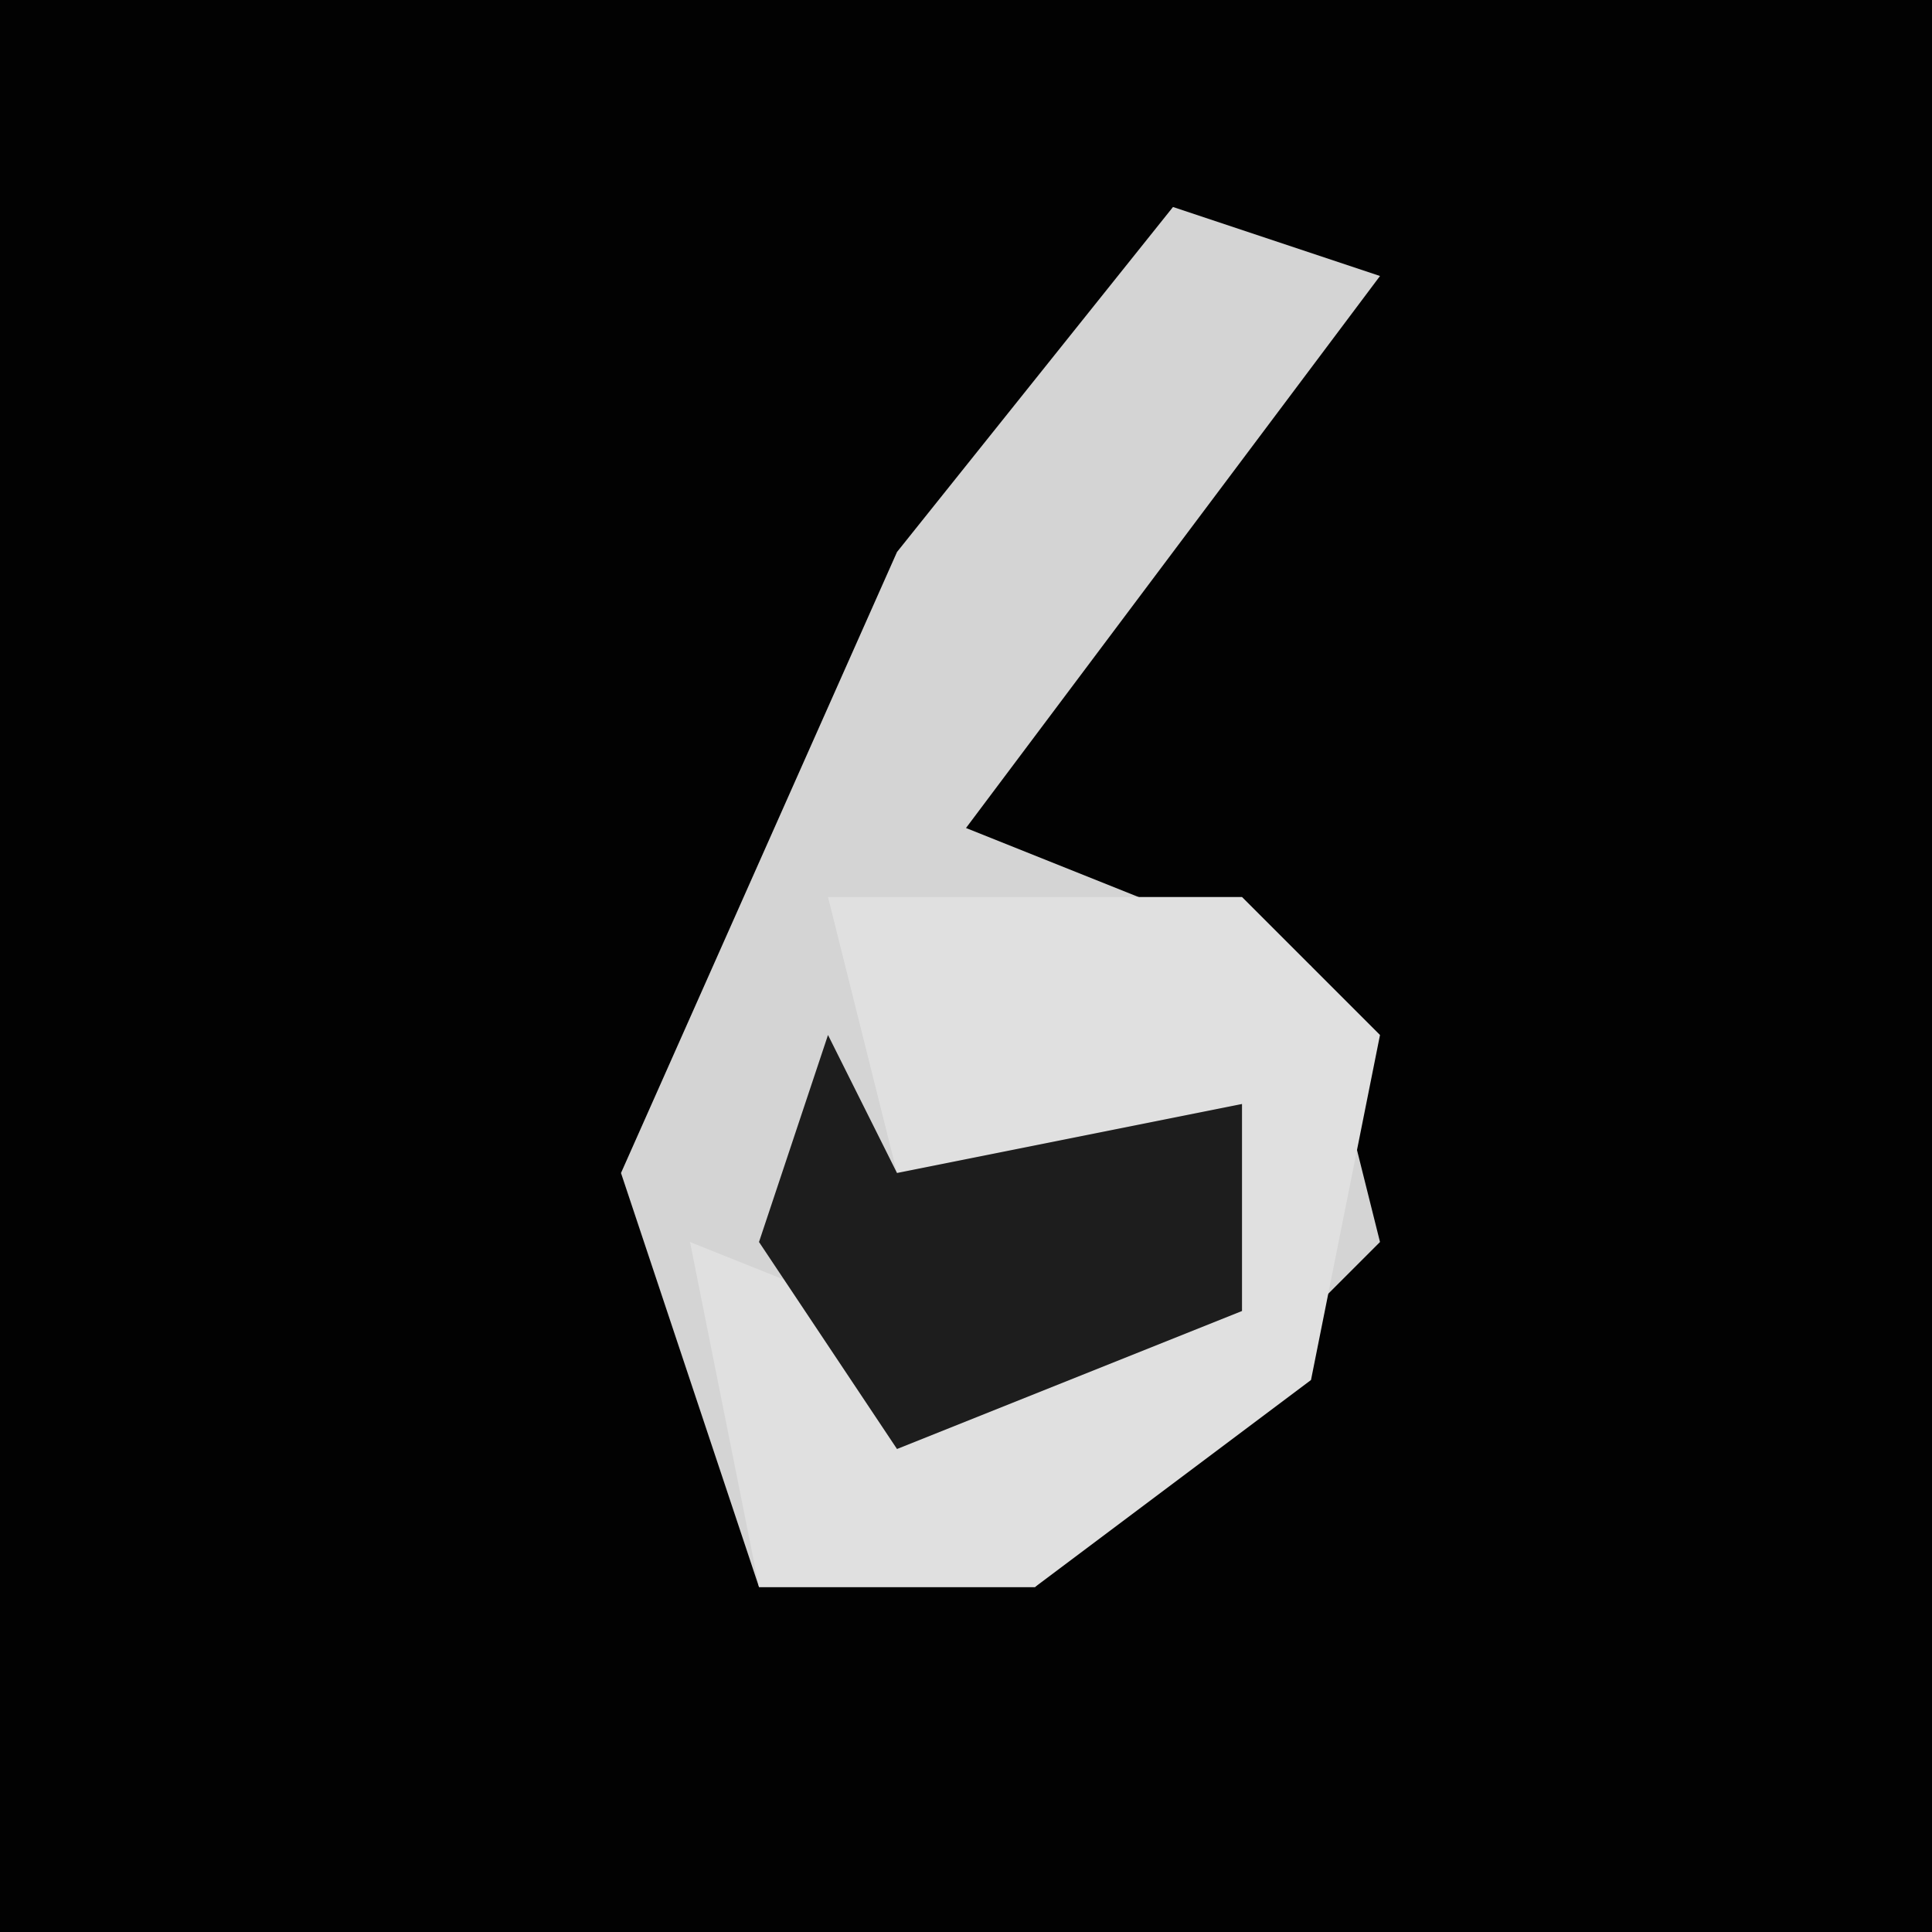 <?xml version="1.0" encoding="UTF-8"?>
<svg version="1.1" xmlns="http://www.w3.org/2000/svg" width="28" height="28">
<path d="M0,0 L28,0 L28,28 L0,28 Z " fill="#020202" transform="translate(0,0)"/>
<path d="M0,0 L3,1 L-3,9 L2,11 L3,15 L-2,20 L-6,20 L-8,14 L-4,5 Z " fill="#D4D4D4" transform="translate(17,3)"/>
<path d="M0,0 L6,0 L8,2 L7,7 L3,10 L-1,10 L-2,5 L3,7 L6,6 L6,3 L1,4 Z " fill="#E0E0E0" transform="translate(12,13)"/>
<path d="M0,0 L1,2 L6,1 L6,4 L1,6 L-1,3 Z " fill="#1D1D1D" transform="translate(12,15)"/>
</svg>

